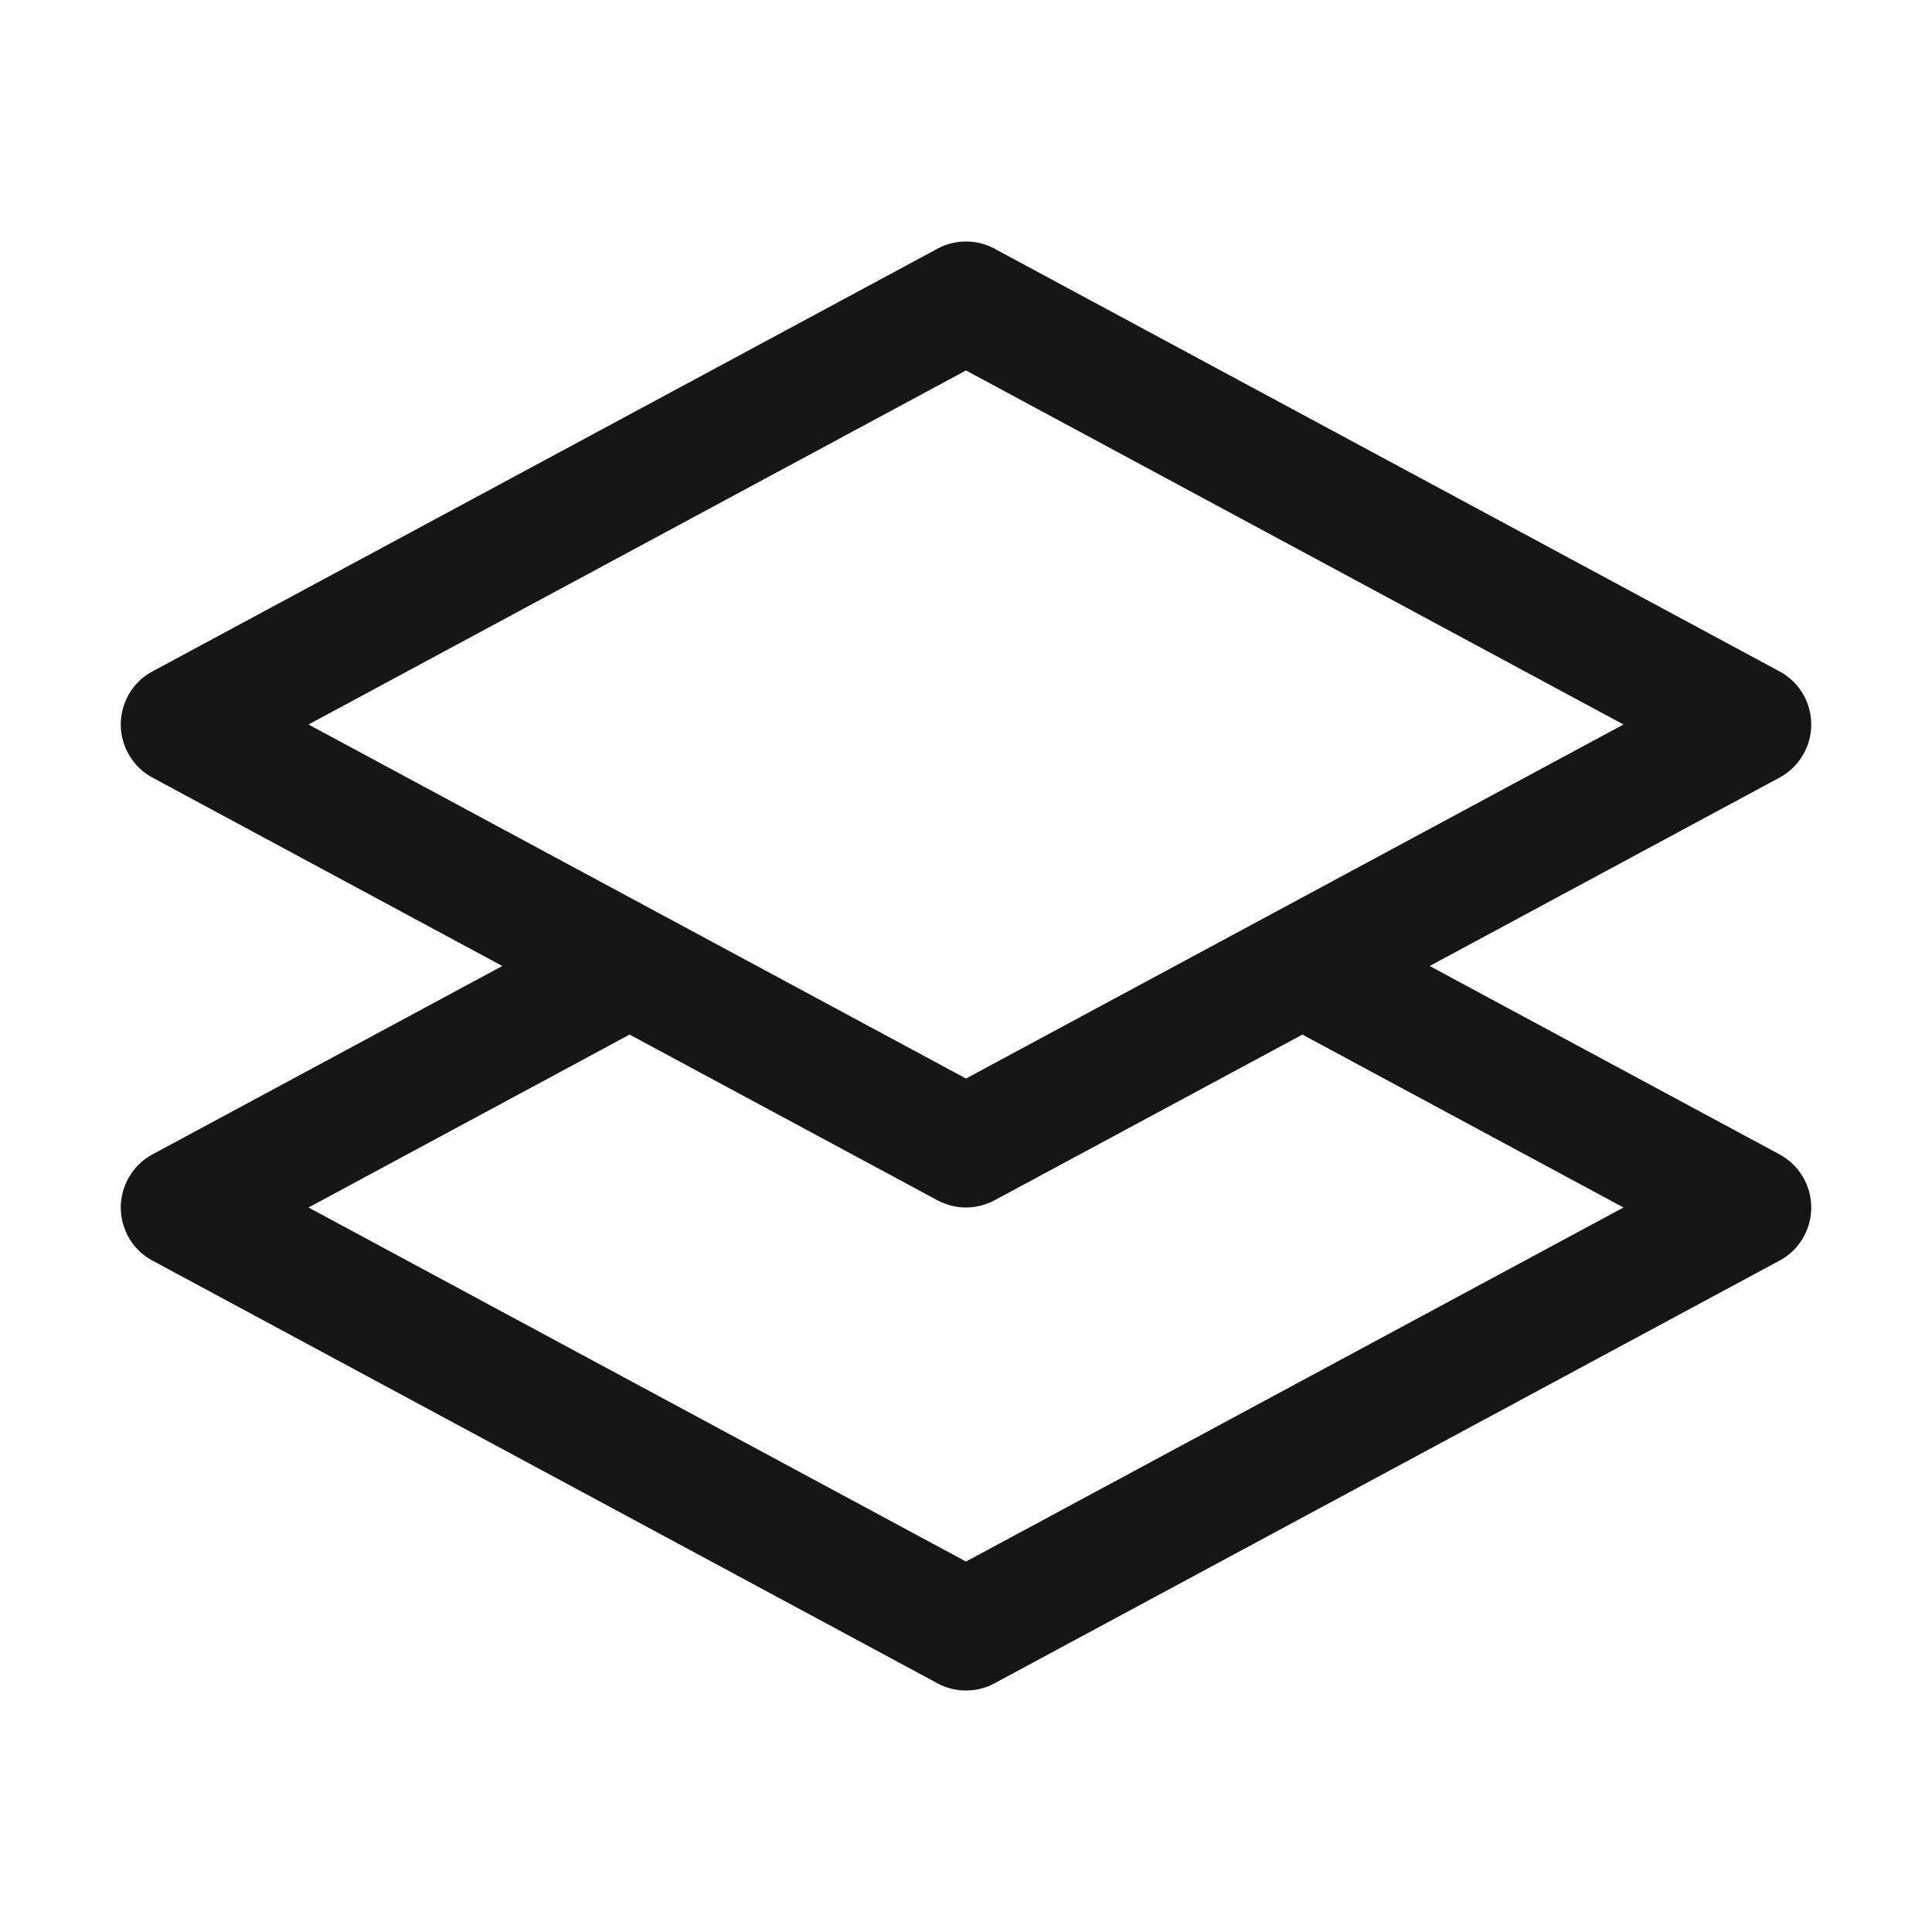 <svg width="16" height="16" viewBox="0 0 16 16" fill="none" xmlns="http://www.w3.org/2000/svg">
<path d="M14.737 9.56L11.84 8L14.737 6.44C14.816 6.397 14.883 6.334 14.929 6.256C14.976 6.179 15 6.09 15 6C15 5.91 14.976 5.821 14.929 5.743C14.883 5.666 14.816 5.602 14.737 5.56L8.237 2.06C8.164 2.02 8.083 2 8 2C7.917 2 7.836 2.02 7.763 2.06L1.263 5.56C1.183 5.602 1.117 5.666 1.071 5.743C1.025 5.821 1 5.91 1 6C1 6.09 1.025 6.179 1.071 6.256C1.117 6.334 1.183 6.397 1.263 6.44L4.16 8L1.263 9.56C1.183 9.603 1.117 9.666 1.071 9.744C1.025 9.821 1 9.91 1 10C1 10.09 1.025 10.179 1.071 10.257C1.117 10.334 1.183 10.398 1.263 10.44L7.763 13.94C7.836 13.98 7.917 14 8 14C8.083 14 8.164 13.98 8.237 13.94L14.737 10.44C14.816 10.398 14.883 10.334 14.929 10.257C14.976 10.179 15 10.09 15 10C15 9.91 14.976 9.821 14.929 9.744C14.883 9.666 14.816 9.603 14.737 9.56ZM8 3.068L13.445 6L8 8.932L2.555 6L8 3.068ZM8 12.932L2.555 10L5.214 8.568L7.763 9.94C7.836 9.979 7.917 10 8 10C8.083 10 8.164 9.979 8.237 9.94L10.786 8.568L13.445 10L8 12.932Z" fill="#161616"/>
</svg>
